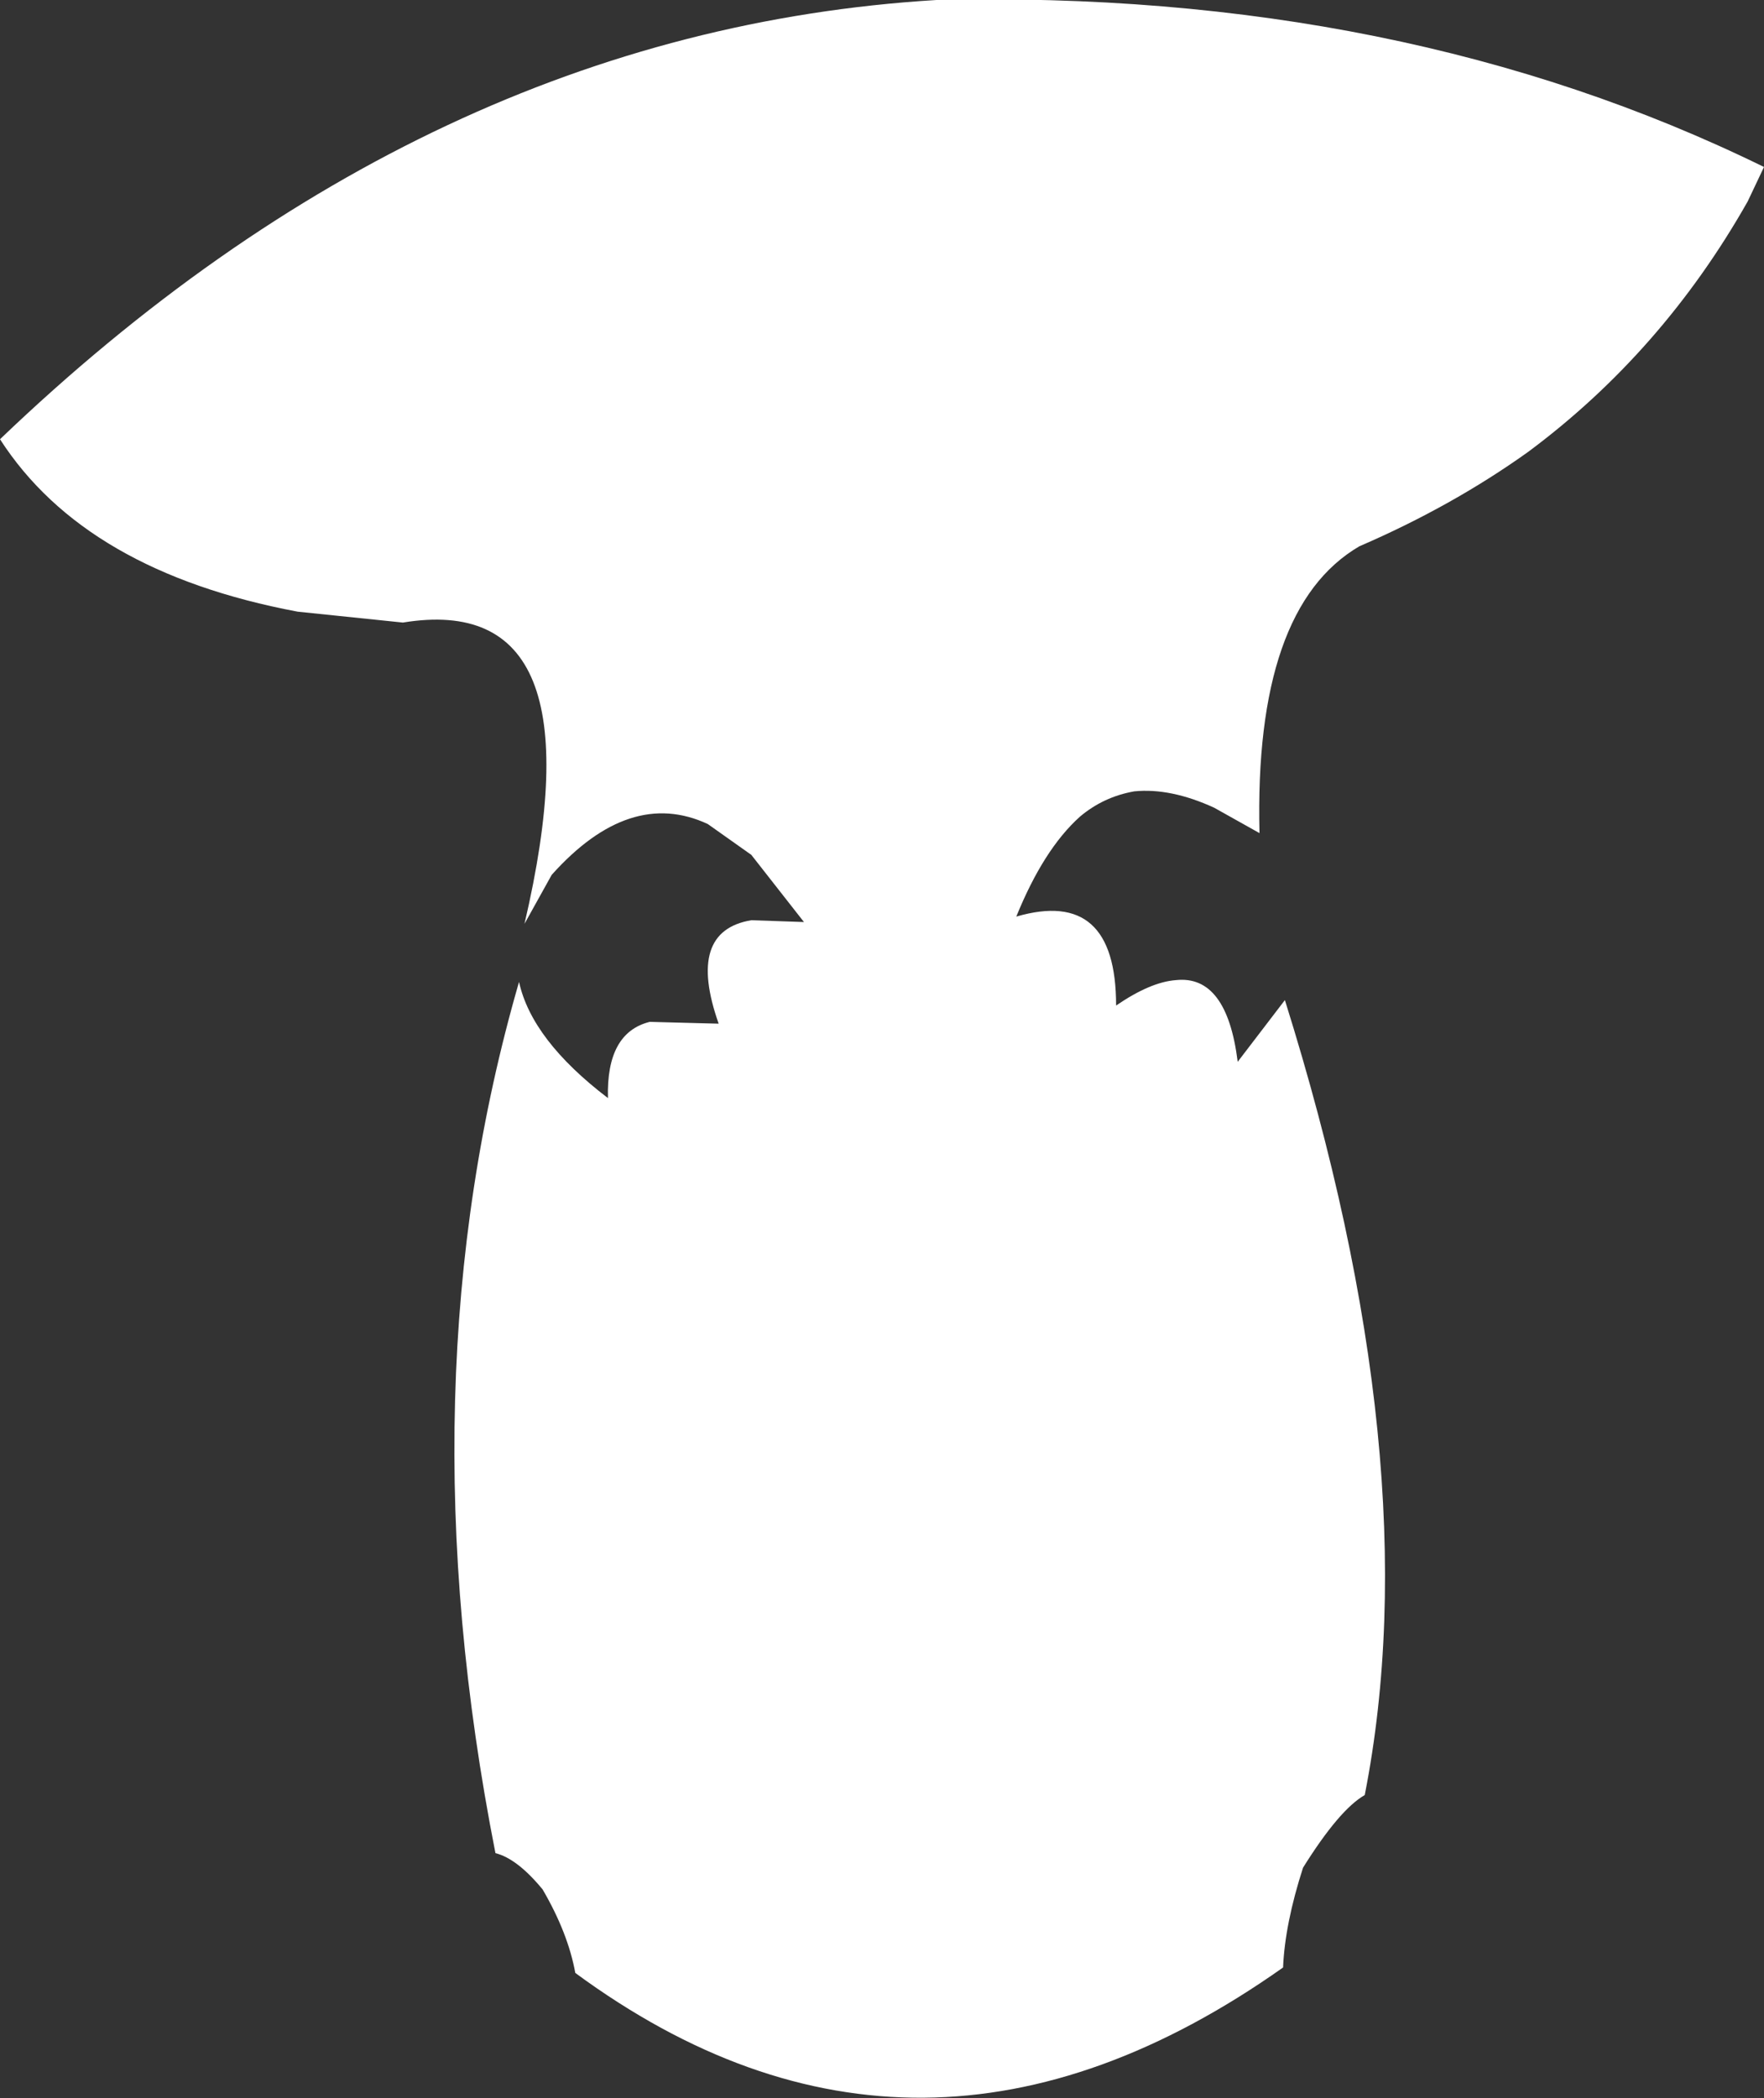 <?xml version="1.0" encoding="UTF-8" standalone="no"?>
<svg xmlns:xlink="http://www.w3.org/1999/xlink" height="57.8px" width="48.6px" xmlns="http://www.w3.org/2000/svg">
  <rect width="100%" height="100%" fill="#333333" stroke="none"/>
  <g transform="matrix(1.0, 0.0, 0.0, 1.0, 24.3, 28.9)">
    <path d="M10.4 -5.95 L9.15 -6.65 Q7.95 -7.2 6.95 -7.1 6.1 -6.95 5.45 -6.4 4.45 -5.5 3.7 -3.65 6.45 -4.45 6.45 -1.2 7.4 -1.85 8.1 -1.9 9.5 -2.05 9.8 0.35 L11.1 -1.35 Q15.1 11.4 13.3 20.55 12.6 20.95 11.6 22.55 11.1 24.1 11.05 25.3 1.0 32.4 -8.45 25.45 -8.65 24.35 -9.35 23.15 -10.05 22.3 -10.65 22.15 -13.2 9.2 -10.0 -1.85 -9.65 -0.25 -7.55 1.35 -7.6 -0.45 -6.4 -0.75 L-4.5 -0.7 Q-5.4 -3.25 -3.6 -3.55 L-2.15 -3.5 -3.6 -5.35 -4.8 -6.2 Q-6.95 -7.2 -9.1 -4.8 L-9.85 -3.45 Q-7.7 -12.65 -13.2 -11.75 L-16.1 -12.05 Q-21.95 -13.15 -24.3 -16.8 -12.55 -28.05 1.5 -28.9 14.3 -29.2 24.3 -24.3 L23.85 -23.35 Q21.5 -19.2 17.8 -16.45 15.7 -14.95 13.15 -13.85 10.25 -12.15 10.4 -5.95" fill="#ffffff" fill-rule="evenodd" stroke="none"/>
  </g>
</svg>
